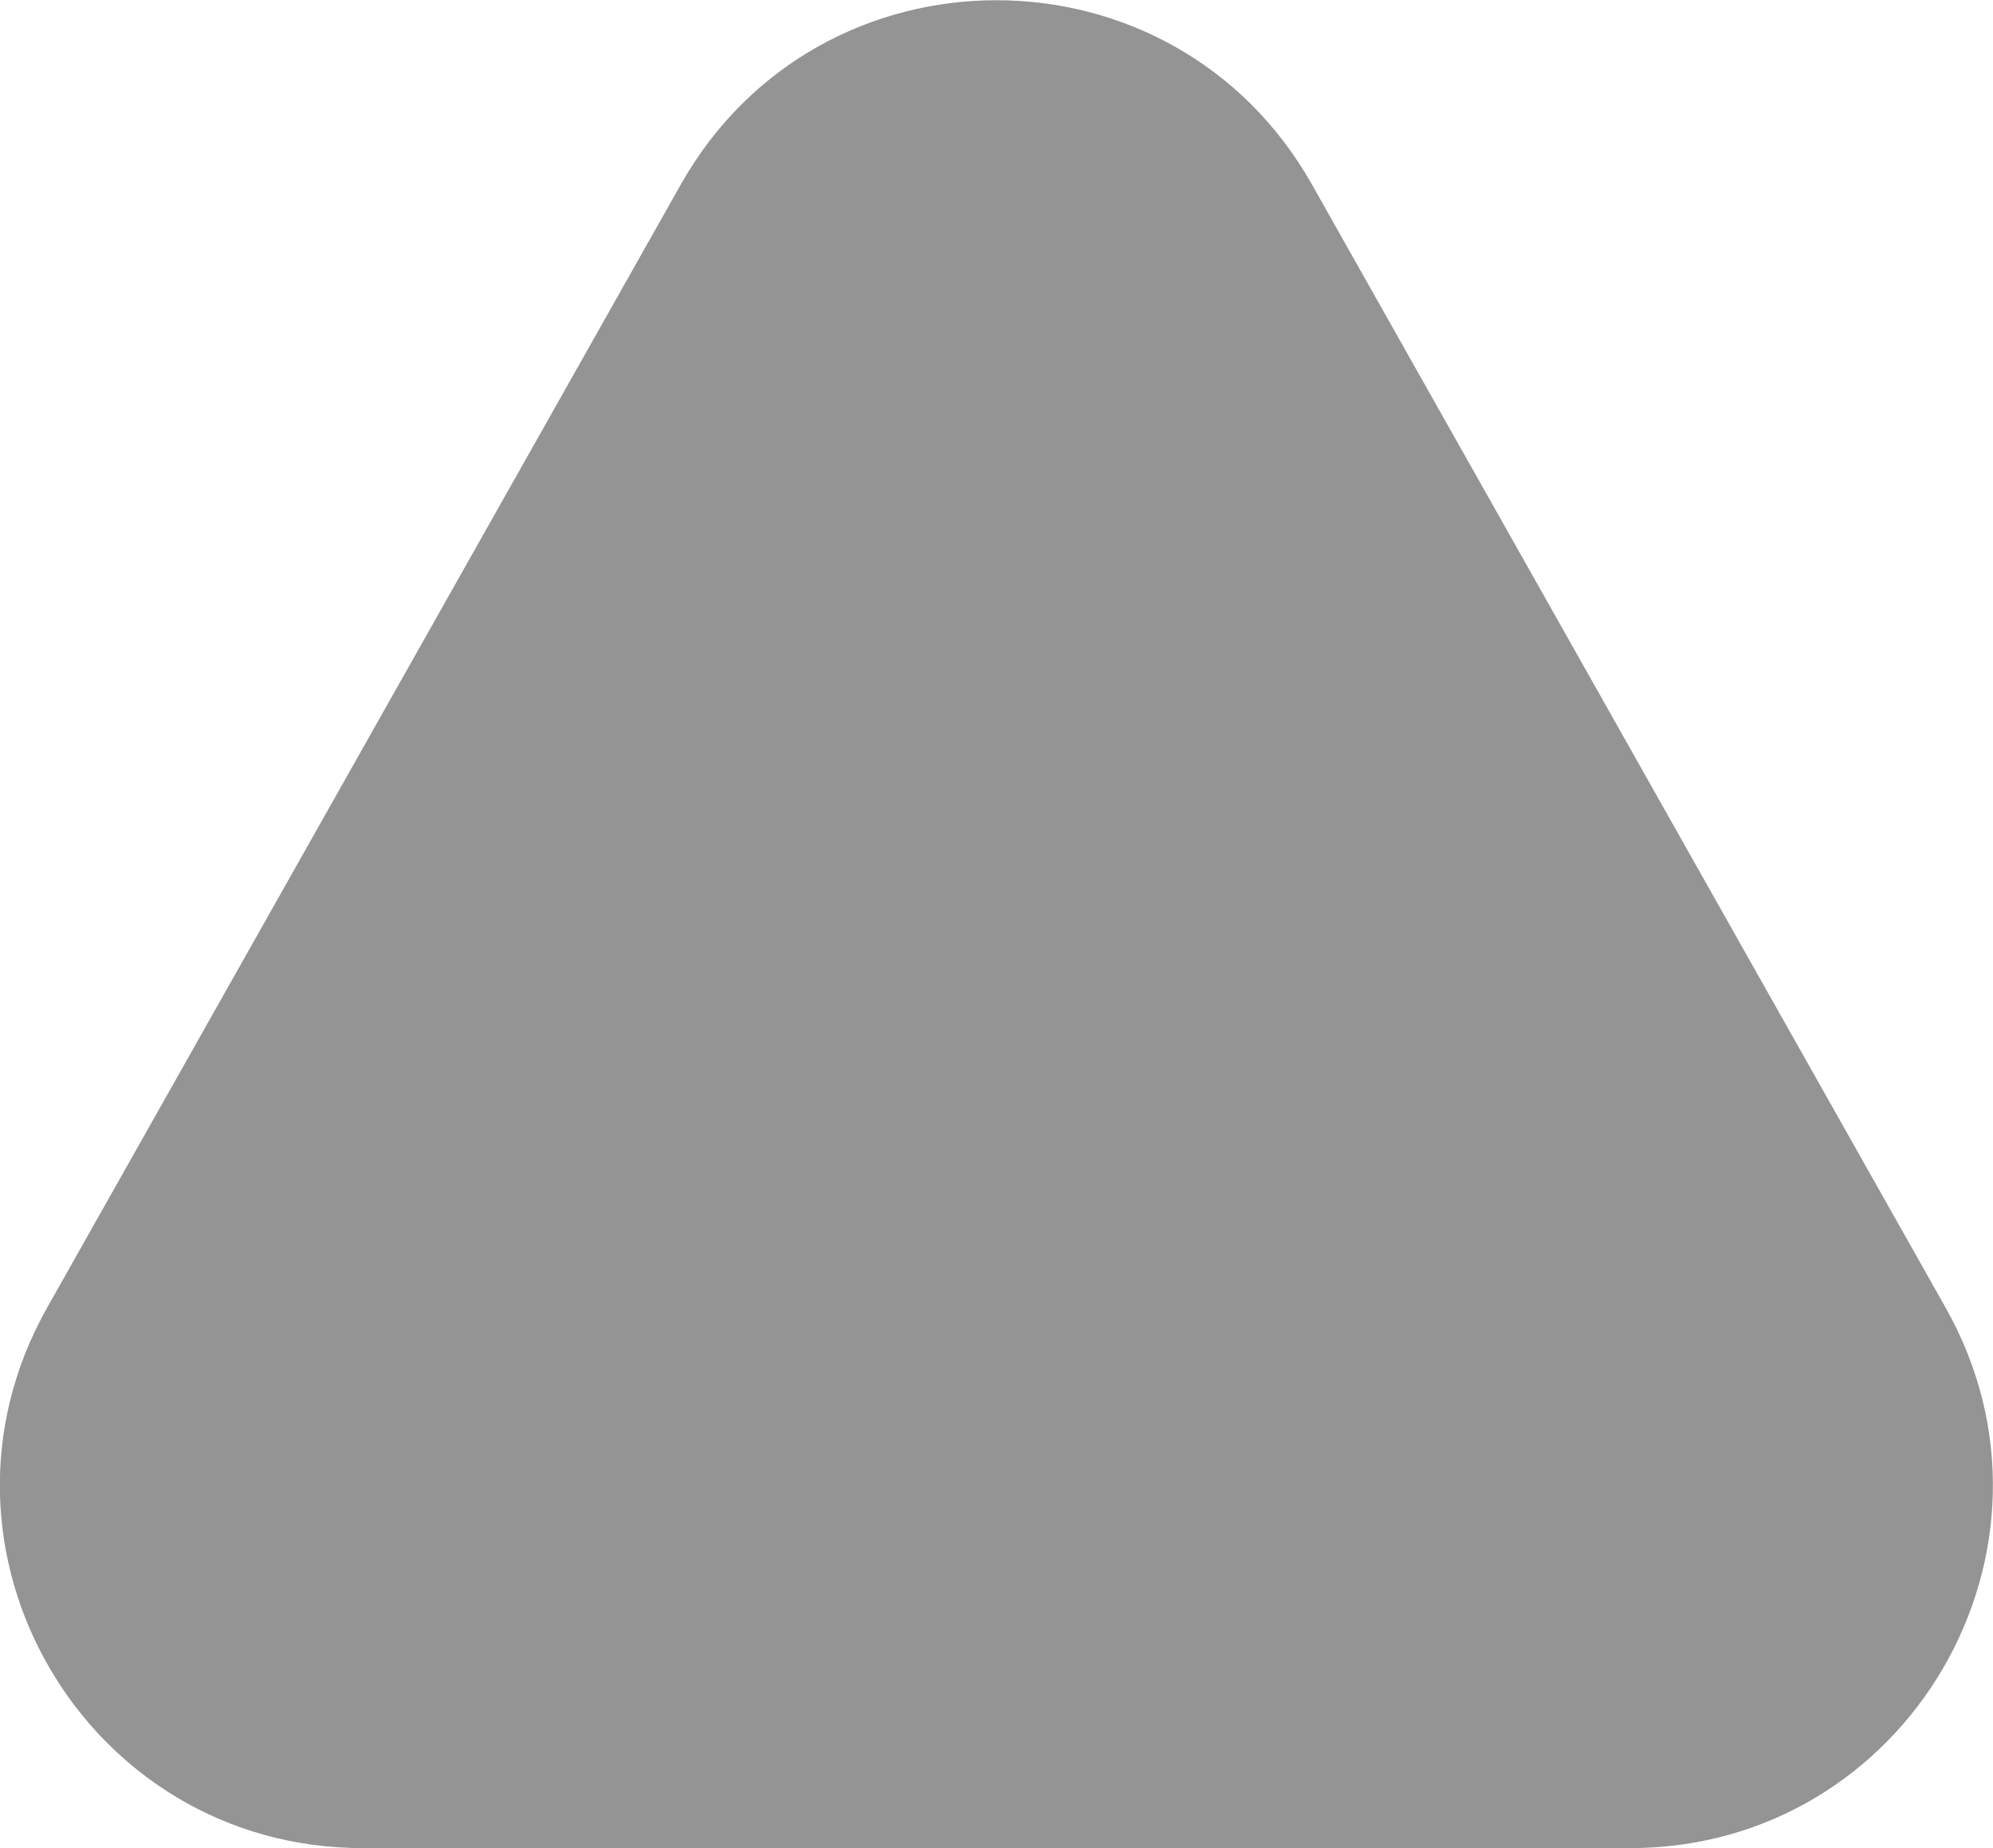 <svg 
 xmlns="http://www.w3.org/2000/svg"
 xmlns:xlink="http://www.w3.org/1999/xlink"
 width="165px" height="153px">
<path fill-rule="evenodd"  fill="rgb(148, 148, 148)"
 d="M56.362,15.277 C67.840,-5.067 97.140,-5.067 108.618,15.277 L161.077,108.255 C172.361,128.253 157.911,152.997 134.949,152.997 L30.031,152.997 C7.069,152.997 -7.381,128.253 3.903,108.255 L56.362,15.277 Z"/>
</svg>